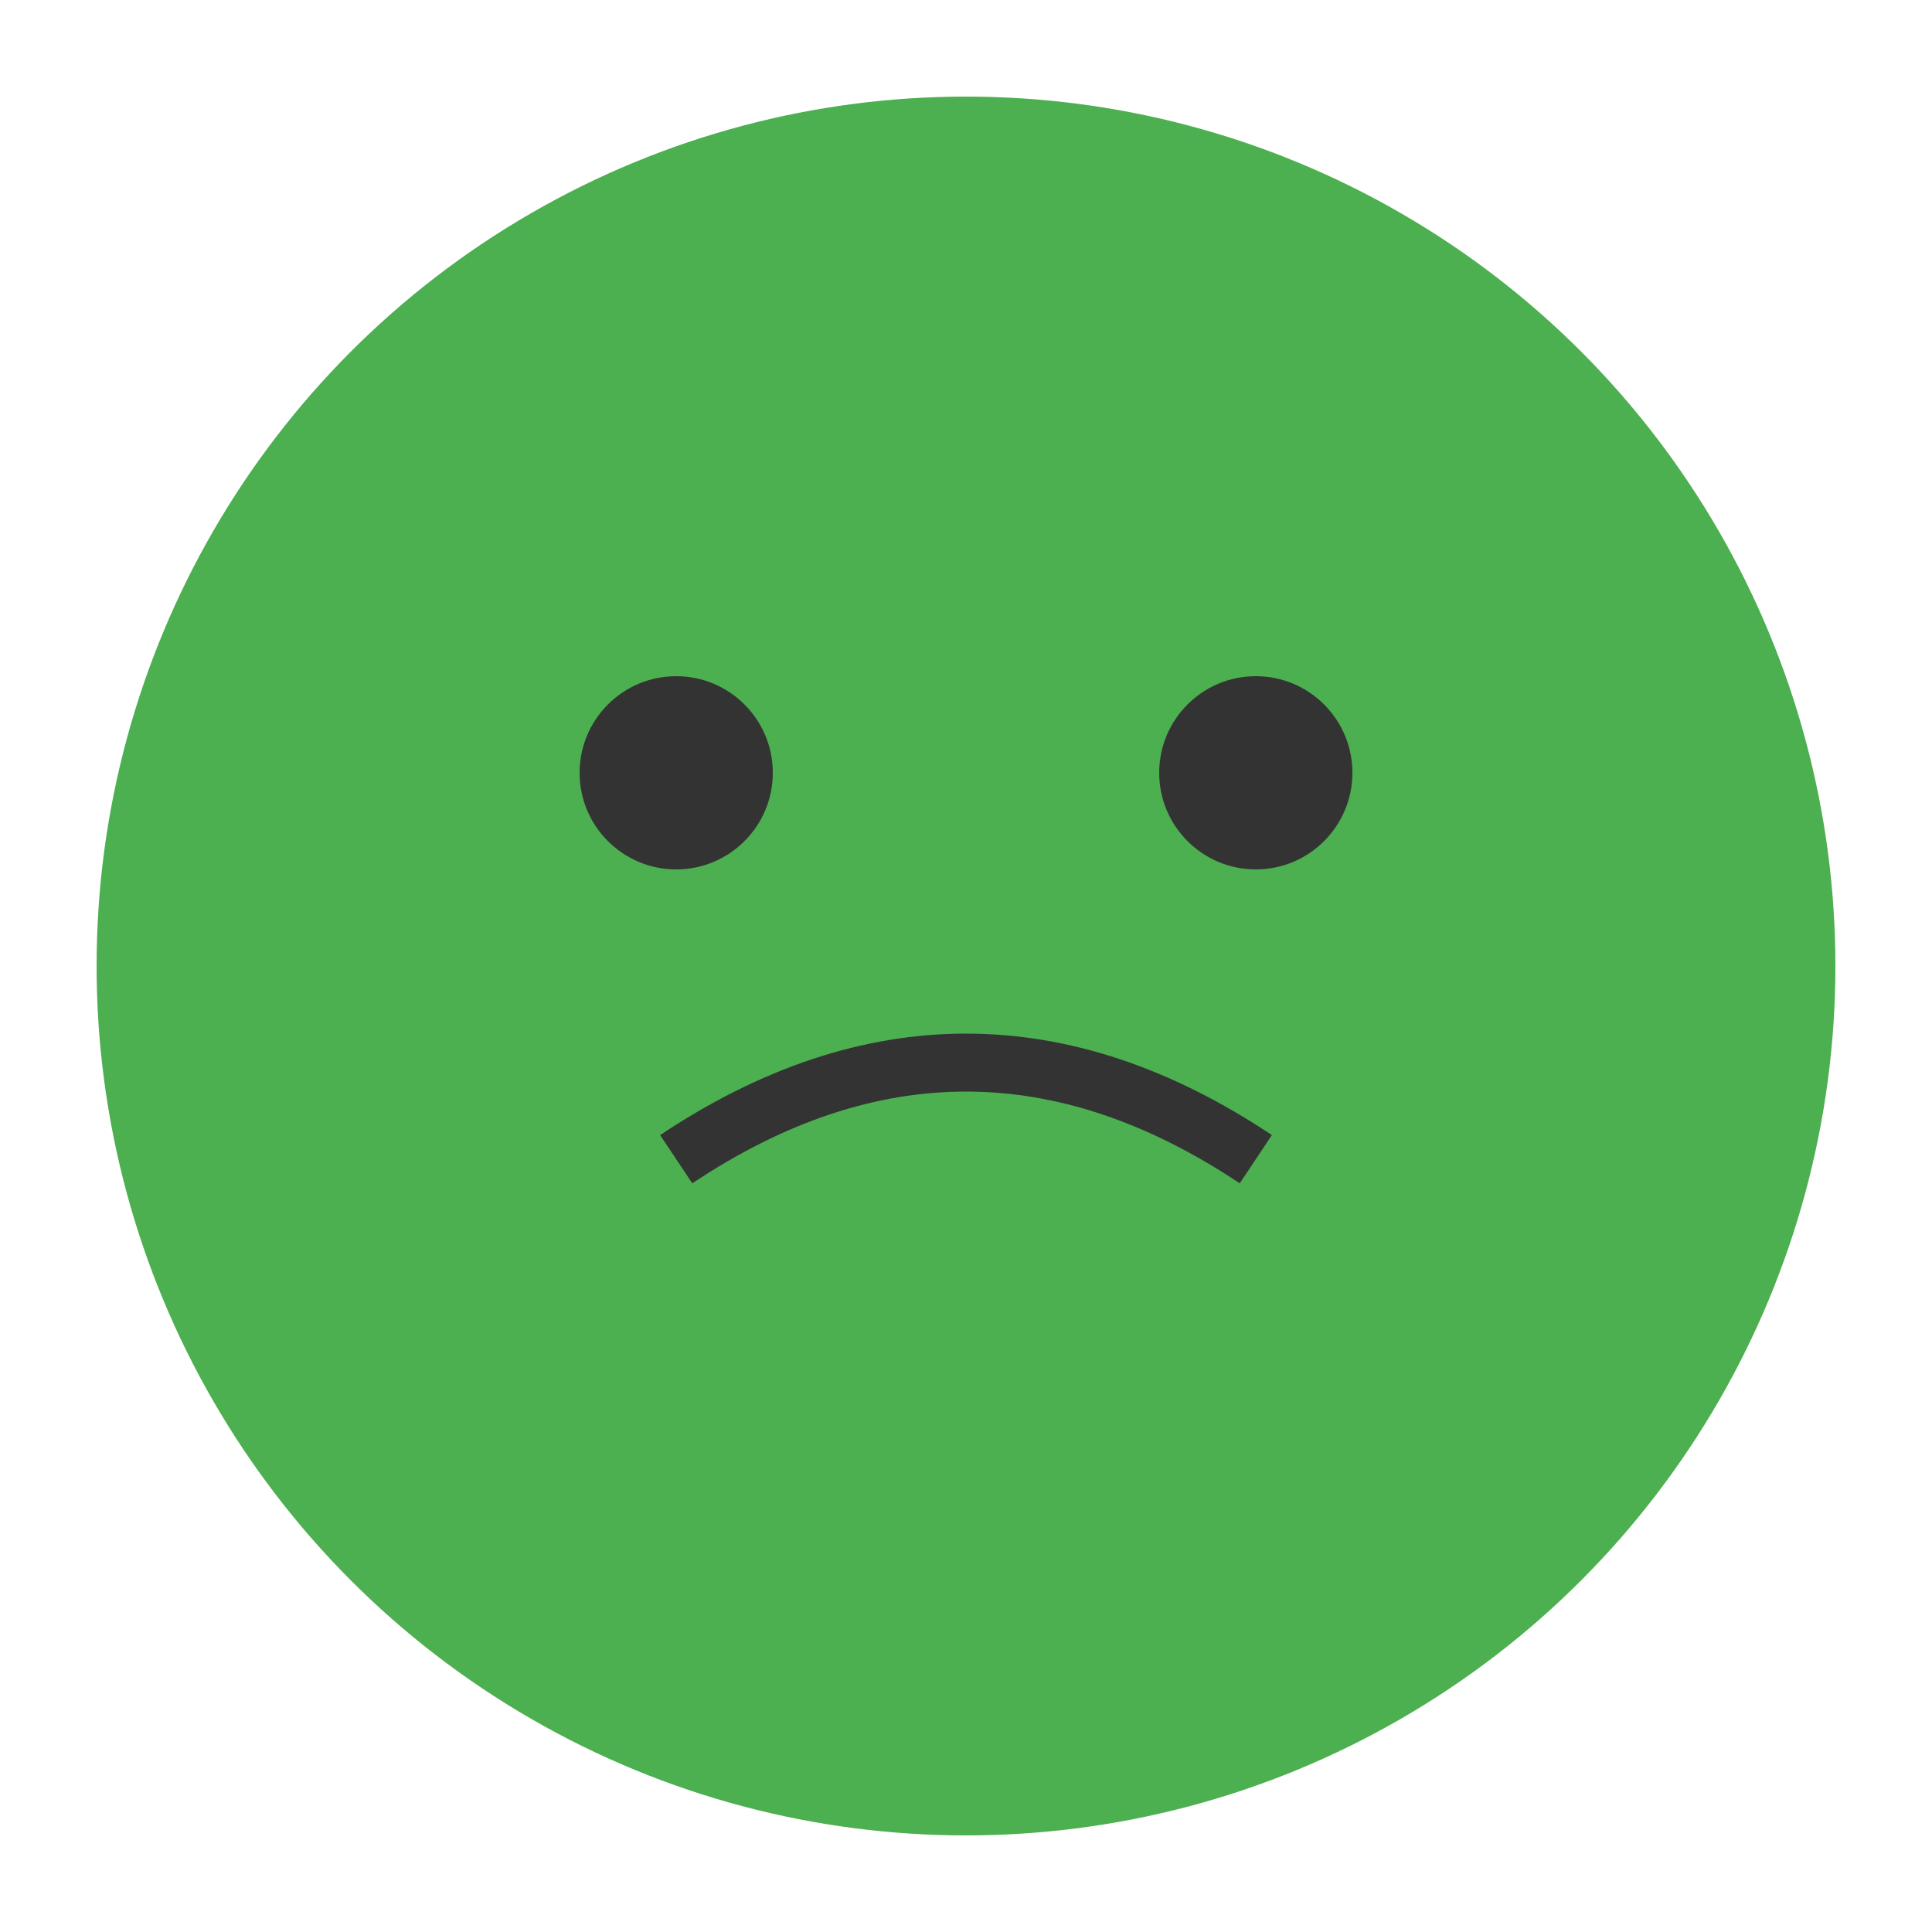 <?xml version="1.0" encoding="UTF-8"?>
<svg width="100" height="100" viewBox="0 0 100 100" xmlns="http://www.w3.org/2000/svg">
  <circle cx="50" cy="50" r="45" fill="#4CAF50" />
  <circle cx="35" cy="40" r="5" fill="#333" />
  <circle cx="65" cy="40" r="5" fill="#333" />
  <path d="M35,60 Q50,50 65,60" stroke="#333" stroke-width="3" fill="none" />
</svg>
